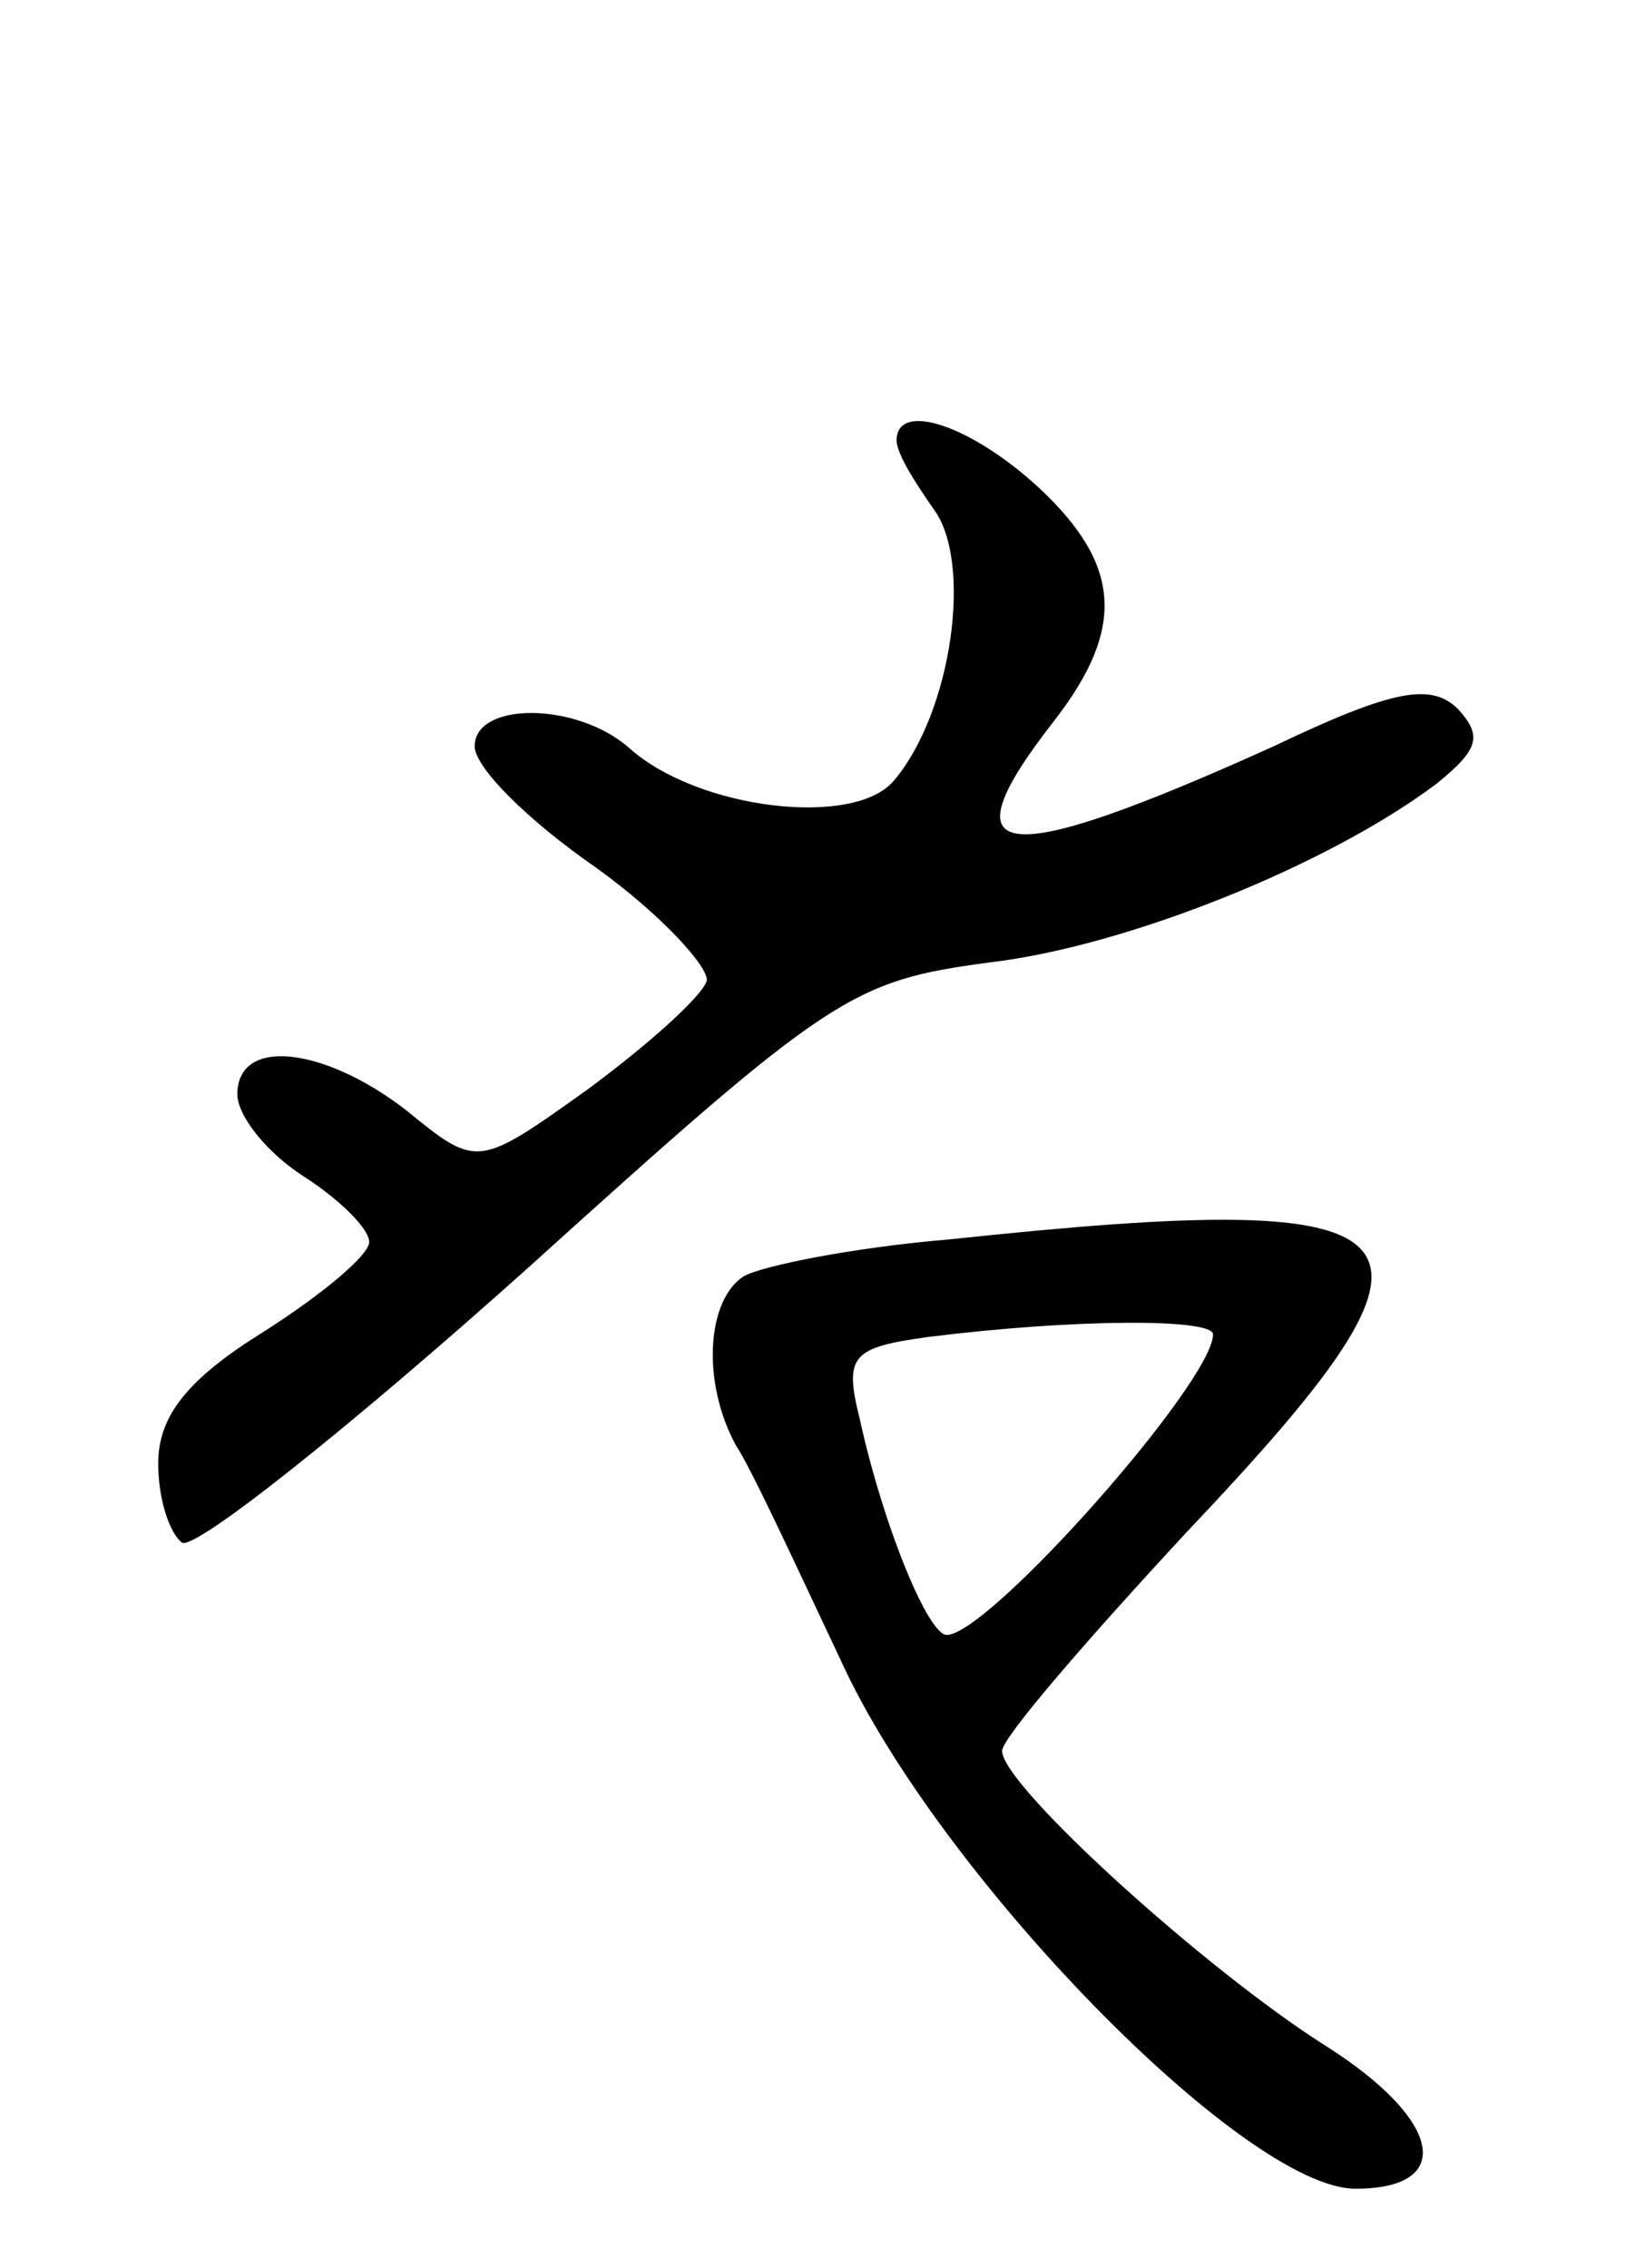 <svg version="1.0" xmlns="http://www.w3.org/2000/svg"
 width="62pt" height="86pt" viewBox="0 0 62 86"
 preserveAspectRatio="xMidYMid meet">
<g transform="translate(0,86) scale(0.1,-0.1)"
fill="#000000" stroke="none">
<path d="M340 693 c0 -5 7 -16 14 -26 15 -20 7 -77 -15 -103 -15 -18 -74 -11
-100 12 -20 18 -59 18 -59 1 0 -8 20 -28 46 -46 25 -18 43 -38 42 -43 -2 -6
-22 -24 -45 -41 -42 -30 -42 -30 -69 -8 -31 24 -64 28 -64 6 0 -8 11 -22 25
-31 14 -9 25 -20 25 -25 0 -5 -18 -20 -40 -34 -29 -18 -40 -32 -40 -50 0 -13
4 -26 9 -30 5 -3 64 44 131 104 115 104 123 109 175 116 52 6 129 37 170 68
16 13 17 18 8 28 -10 10 -24 8 -70 -14 -104 -47 -126 -45 -83 10 27 35 25 59
-6 88 -26 24 -54 33 -54 18z"/>
<path d="M360 390 c-36 -3 -71 -10 -78 -14 -14 -9 -16 -40 -3 -64 6 -9 23 -46
40 -82 37 -81 153 -200 195 -200 38 0 33 26 -11 54 -46 29 -123 99 -123 112 0
5 32 42 70 83 110 116 98 131 -90 111z m100 -36 c0 -18 -85 -114 -101 -114 -7
0 -24 41 -33 82 -6 24 -3 27 26 31 56 7 108 7 108 1z"/>
</g>
</svg>
